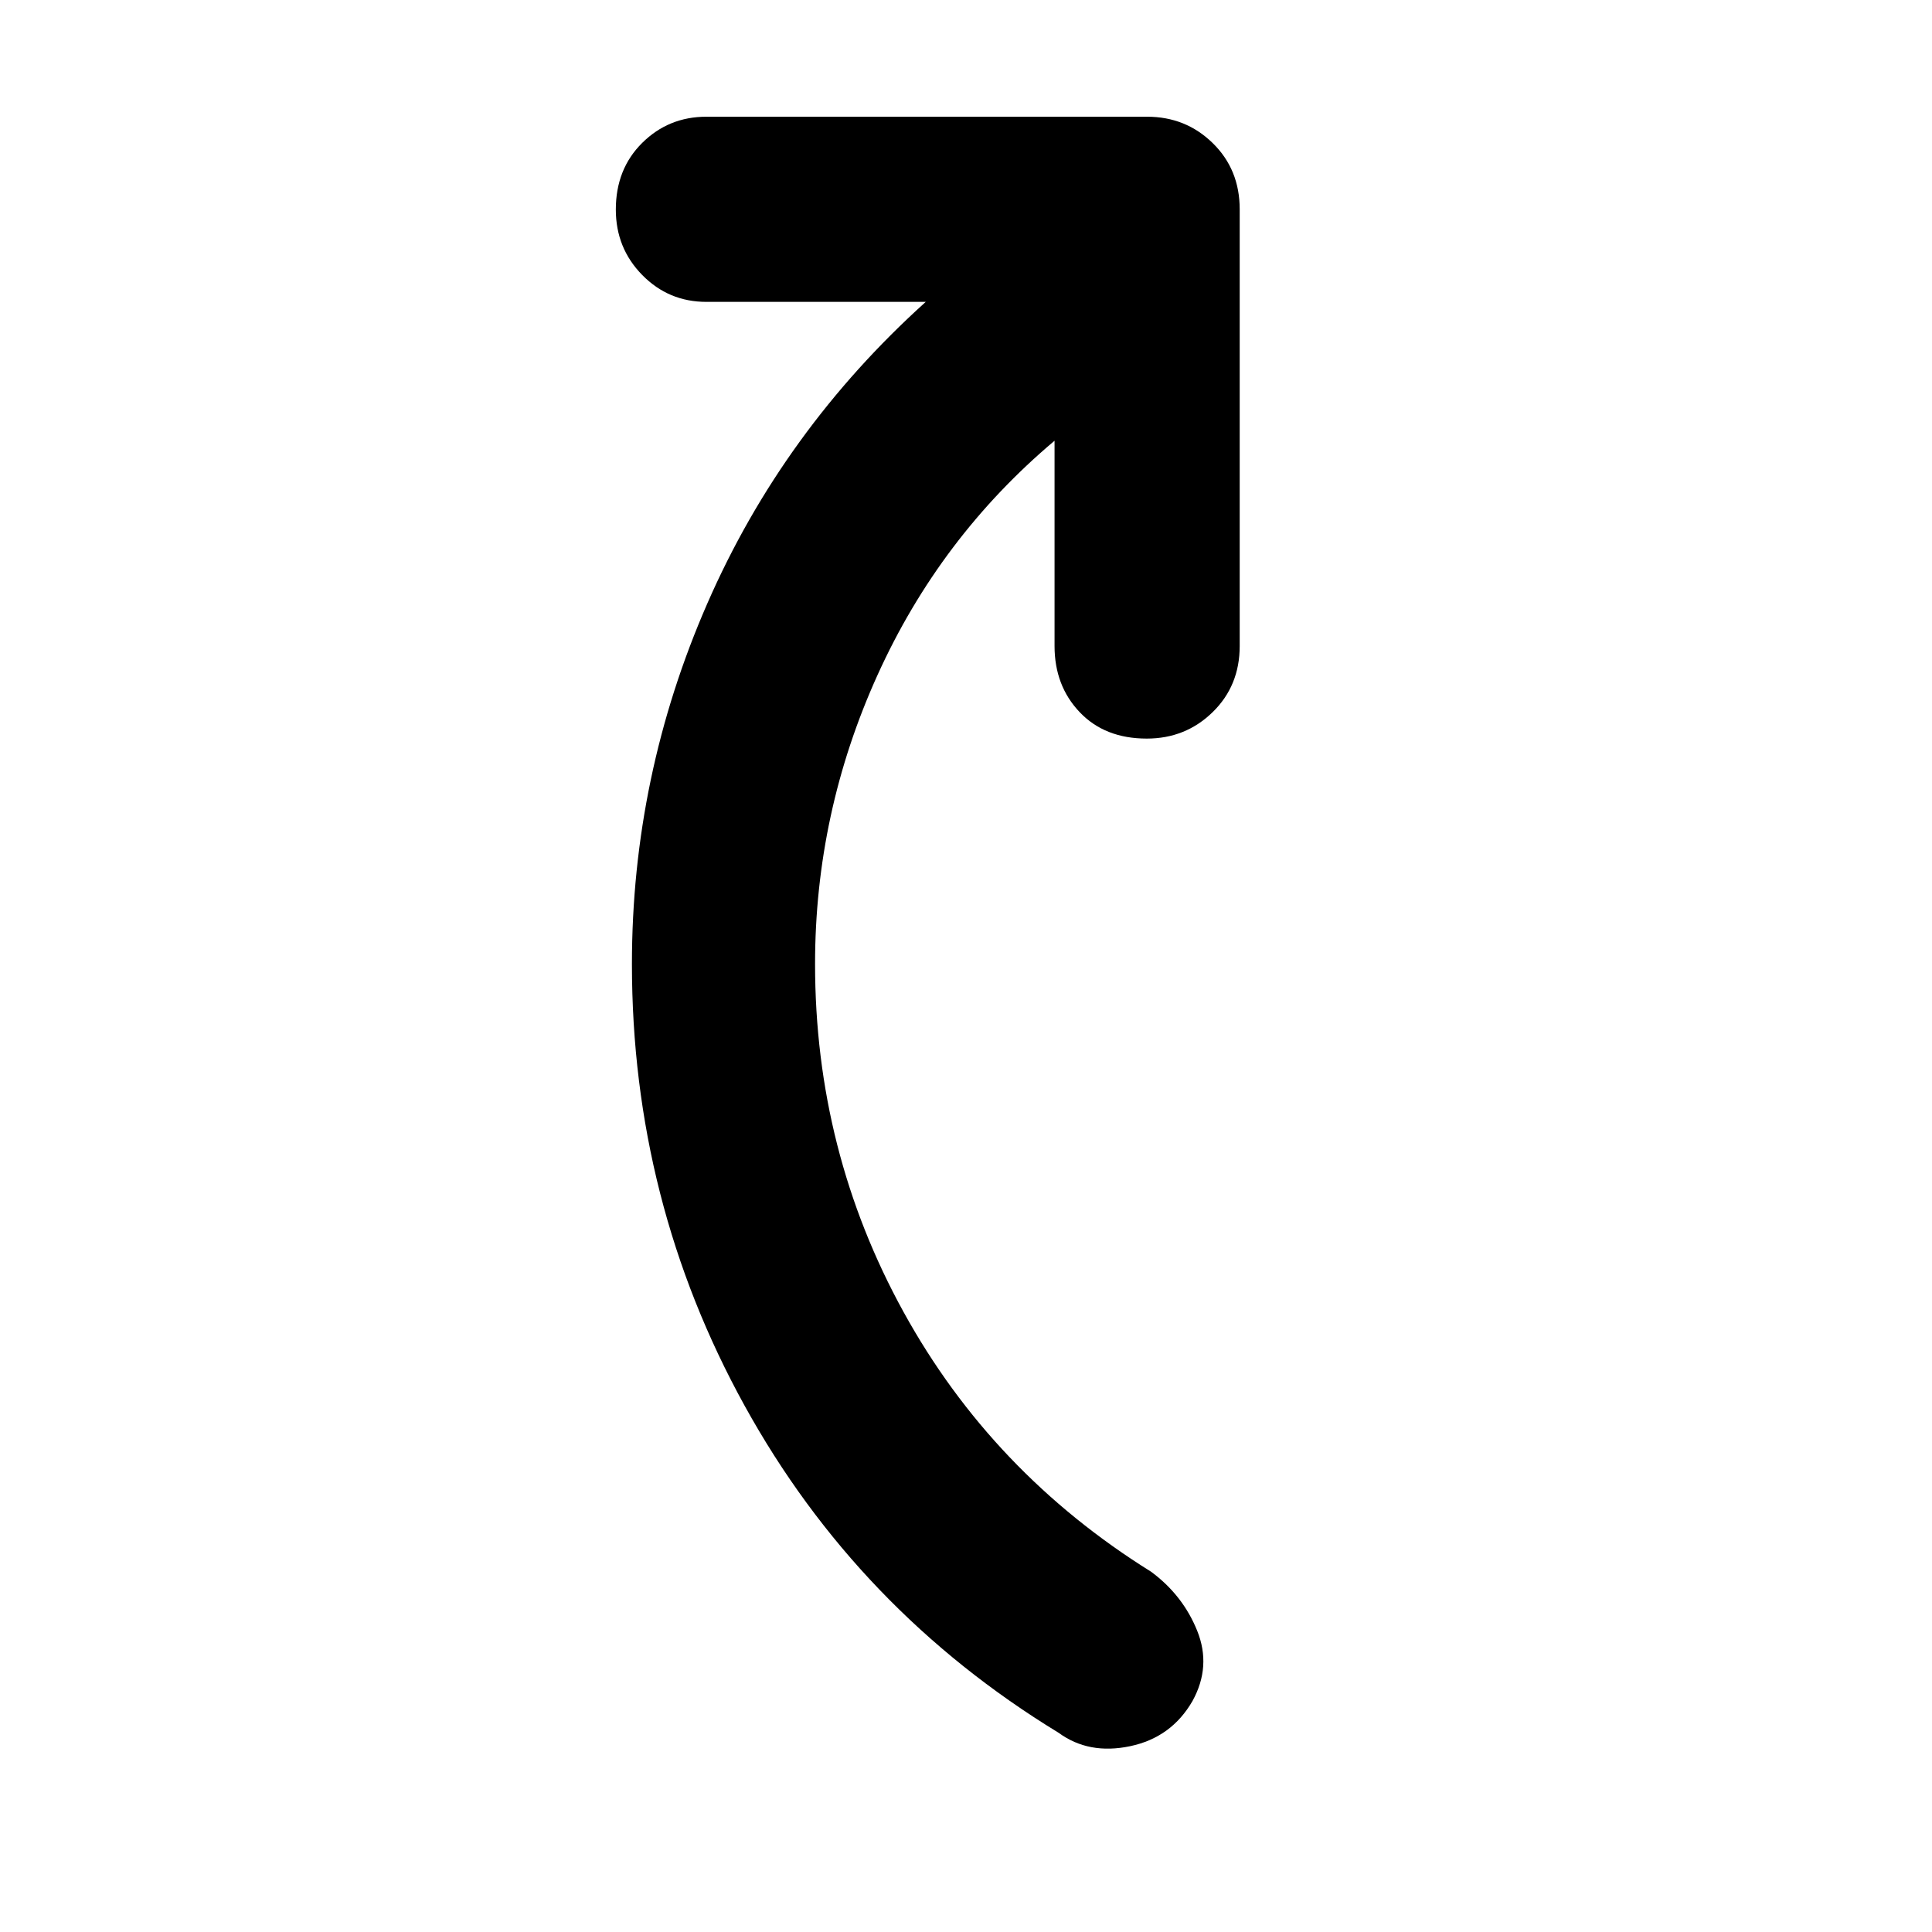 <svg xmlns="http://www.w3.org/2000/svg" height="48" viewBox="0 -960 960 960" width="48"><path d="M524-741q-57 48-88 116.5T405-481q0 93 43.95 172.88Q492.91-228.25 572-179q15.76 11.65 22.88 29.32 7.12 17.68-2.31 34.85-10.44 18.17-31 22.5Q541-88 526-99q-100-61-156-162.5T314-481q0-93.45 37.5-179.22Q389-746 460-810H351q-18.77 0-31.89-13.36Q306-836.72 306-855.86 306-876 319.11-889q13.12-13 31.89-13h219q19.2 0 32.6 13.11Q616-875.78 616-856v217q0 19.75-13.45 32.87Q589.1-593 569.82-593q-20.85 0-33.33-13.13Q524-619.25 524-639v-102Z"/></svg>